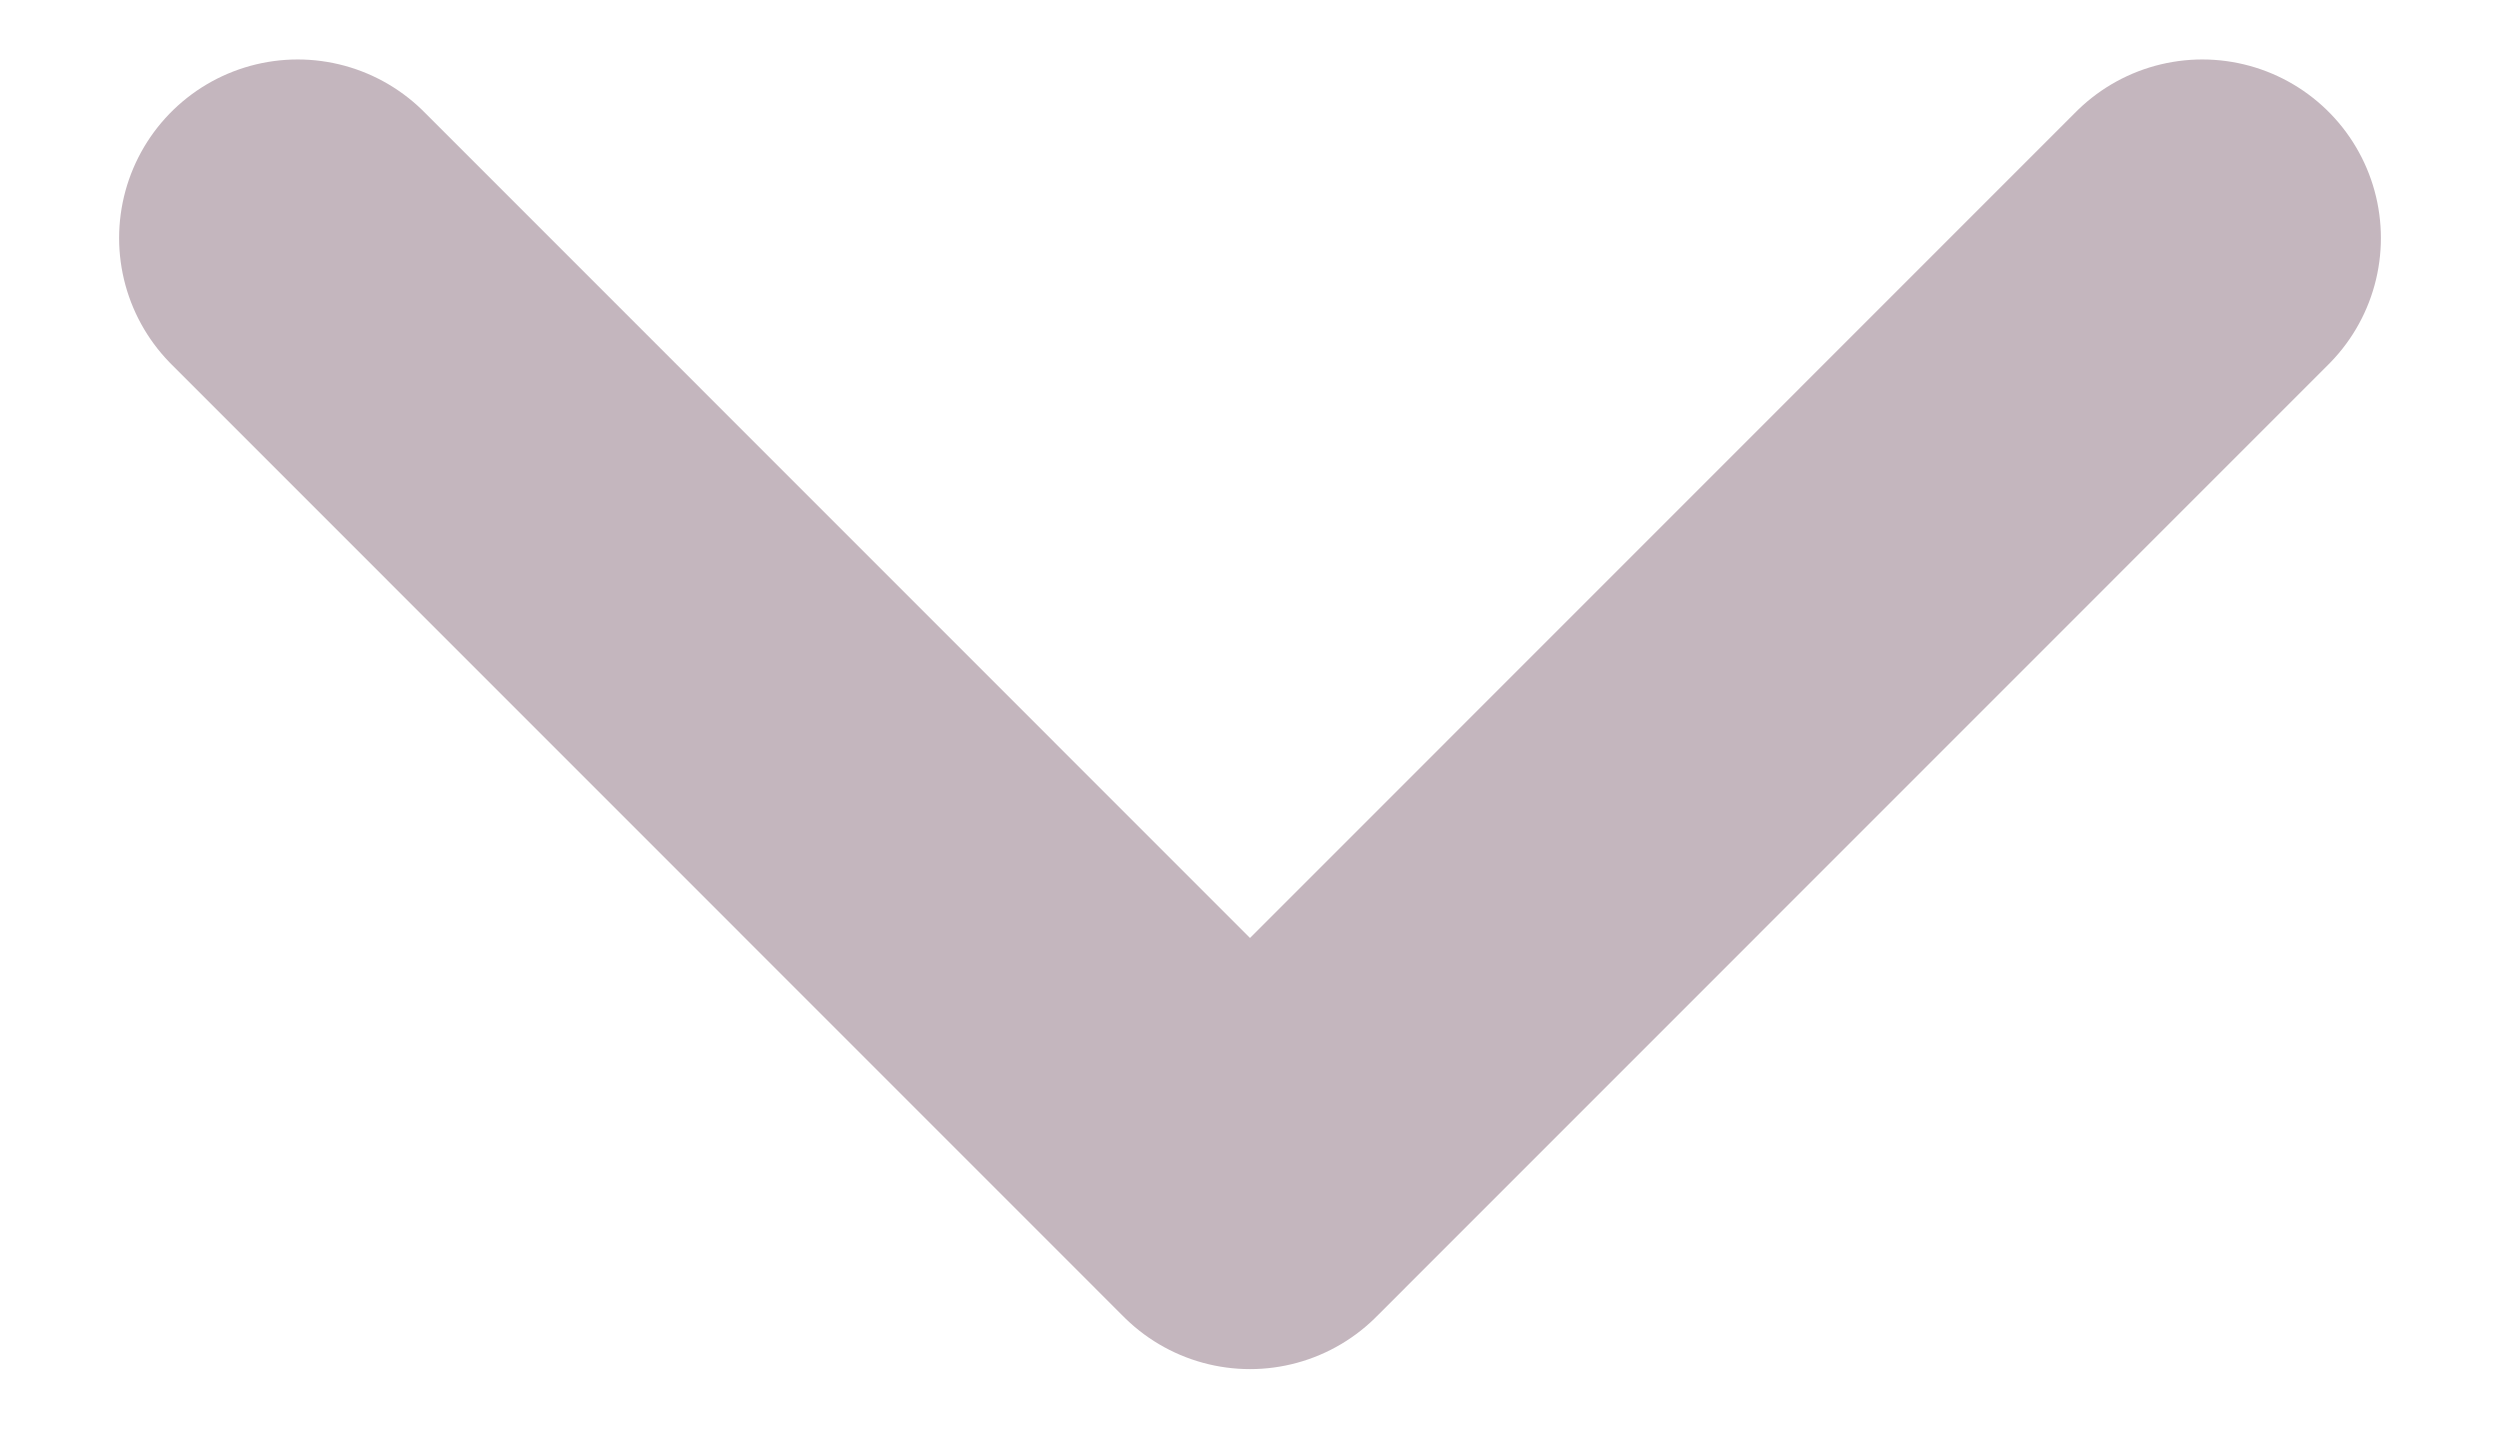 <svg width="14" height="8" viewBox="0 0 14 8" fill="none" xmlns="http://www.w3.org/2000/svg">
<path d="M1.667 1.333L7 6.667L12.333 1.333" stroke="#C4B6BE" stroke-width="2" stroke-linecap="round" stroke-linejoin="round"/>
</svg>
